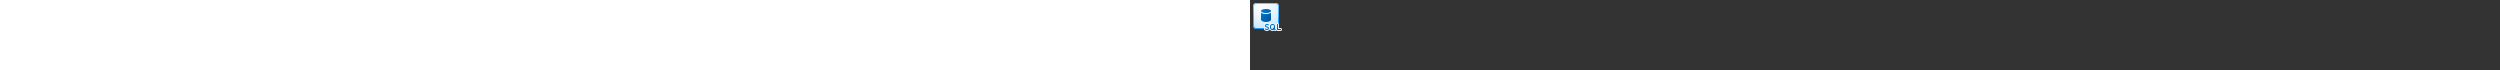 <?xml version="1.0" encoding="utf-8"?><svg xmlns="http://www.w3.org/2000/svg" width="100%" height="70" fill="currentColor" preserveAspectRatio="xMidYMid meet"><rect width="100%" height="100%" fill="#333333" stroke="none"/><g clip-path="url(#icon-d4aaf1e022209ca7__icon-f7edc82fc028dcf1__a)"><mask id="icon-fd617a54cf696a7f__icon-c1f2e70a2c458198__b" width="32" height="32" x="0" y="0" maskUnits="userSpaceOnUse" style="mask-type:luminance"><path fill="#FFFFFF" d="M32 0H0v32h32V0Z" /></mask><g mask="url(#icon-fd617a54cf696a7f__icon-c1f2e70a2c458198__b)"><path fill="url(#icon-81775494e7651969__icon-dd70cf6673e49f47__c)" d="M3 6.5A3.5 3.5 0 0 1 6.5 3h19A3.5 3.5 0 0 1 29 6.5v19a3.5 3.5 0 0 1-3.5 3.5h-19A3.5 3.5 0 0 1 3 25.5v-19Z" /><path fill="url(#icon-360253bfb1a7faa7__icon-700153735b8b53fd__d)" fill-opacity=".2" d="M3 6.5A3.5 3.5 0 0 1 6.5 3h19A3.5 3.5 0 0 1 29 6.5v19a3.5 3.5 0 0 1-3.5 3.5h-19A3.5 3.5 0 0 1 3 25.5v-19Z" /><path fill="url(#icon-88f63b09f9004bd3__icon-bcc389ec7b092dd3__e)" fill-rule="evenodd" d="M25.5 4h-19A2.5 2.5 0 0 0 4 6.5v19A2.5 2.5 0 0 0 6.5 28h19a2.5 2.5 0 0 0 2.5-2.5v-19A2.5 2.5 0 0 0 25.5 4Zm-19-1A3.5 3.5 0 0 0 3 6.5v19A3.5 3.5 0 0 0 6.5 29h19a3.5 3.5 0 0 0 3.5-3.5v-19A3.5 3.5 0 0 0 25.5 3h-19Z" clip-rule="evenodd" /><path fill="url(#icon-9479b99b28b2d1ea__icon-d48f81b825f9ee10__f)" d="M16 14c1.475 0 2.857-.238 3.907-.657.395-.158.77-.353 1.093-.592V19.5c0 1.425-2.149 2.5-5 2.5s-5-1.075-5-2.5v-6.75c.322.24.698.435 1.093.593 1.05.42 2.432.657 3.907.657Z" /><path fill="url(#icon-c6723ffd768848cb__icon-26043e6d65088790__g)" d="M11 11c0 1.105 2.239 2 5 2s5-.895 5-2l-.001-.043C20.942 9.872 18.726 9 16 9c-2.071 0-3.848.504-4.607 1.222-.24.226-.378.475-.392.735A.878.878 0 0 0 11 11Z" /><path fill="#E9F5FF" d="M31.59 28.44c-.28-.28-.66-.44-1.06-.44h-1.5v-3.5c0-.83-.67-1.5-1.5-1.5s-1.5.67-1.5 1.5v1.88c0-.91-.39-1.79-1.06-2.42-.66-.62-1.52-.96-2.44-.96-.92 0-1.78.34-2.44.96-.1.09-.19.19-.28.3-.1-.2-.25-.38-.43-.52-.62-.47-1.39-.74-2.17-.74h-.4a2.855 2.855 0 0 0-1.83.66c-.28.25-.52.55-.7.89-.18.35-.28.72-.31 1.1v.11c0 .75.32 1.4.9 1.89-.22.09-.42.24-.57.43-.52.64-.42 1.59.22 2.11.64.52 1.44.8 2.27.8h.2c.7 0 1.31-.17 1.8-.51.37-.25.65-.58.84-.96.13.19.28.36.45.52.66.62 1.52.96 2.44.96.55 0 1.1-.13 1.59-.37l.09.07c.26.2.57.3.9.3.47 0 .92-.22 1.2-.6 0 0 0-.01.01-.02.27.37.71.61 1.2.61h3c.82 0 1.5-.66 1.5-1.49 0-.4-.15-.78-.44-1.06h.02Zm-12.56-2.11h-.01.01Z" /><path fill="url(#icon-4eea6d66f7c6b3d1__icon-2c271ab63503f331__h)" fill-rule="evenodd" d="M22.531 24a2.57 2.57 0 0 0-1.756.684 2.317 2.317 0 0 0-.744 1.691v1.25c0 .64.272 1.248.744 1.69a2.57 2.57 0 0 0 1.756.685c.6 0 1.181-.205 1.637-.58l.64.48a.5.5 0 0 0 .6-.8l-.616-.461c.155-.313.24-.658.24-1.014v-1.25c0-.64-.273-1.248-.745-1.69A2.57 2.57 0 0 0 22.531 24Zm.877 3.6.56.42c.042-.128.063-.26.063-.395v-1.25c0-.354-.15-.7-.427-.961A1.57 1.57 0 0 0 22.53 25a1.57 1.57 0 0 0-1.072.414c-.278.26-.428.607-.428.961v1.25c0 .354.15.7.428.961.28.262.664.414 1.072.414a1.6 1.6 0 0 0 .796-.21l-.52-.39a.5.5 0 1 1 .6-.8Z" clip-rule="evenodd" /><path fill="url(#icon-f030f59e9e6584a2__icon-f893d787ae5bc31e__i)" d="M18.774 24.53a2.557 2.557 0 0 0-1.809-.518 1.857 1.857 0 0 0-1.796 1 1.84 1.84 0 0 0-.199.713l-.001.017v.017c0 .661.416 1.073.806 1.31.368.222.792.341 1.033.409l.026.007.079.022c.248.07.498.139.704.264.2.121.3.257.3.477 0 .352-.122.499-.244.582-.155.106-.4.163-.704.163h-.021l-.022.001a1.596 1.596 0 0 1-1.142-.351.5.5 0 1 0-.63.776c.515.42 1.173.624 1.836.573.39-.002.858-.072 1.245-.335.428-.29.681-.765.681-1.409 0-.67-.379-1.088-.78-1.332-.334-.203-.723-.309-.957-.373l-.075-.02c-.256-.073-.564-.16-.81-.31-.23-.139-.32-.275-.325-.438a.842.842 0 0 1 .603-.733.857.857 0 0 1 .34-.03l.059.006.058-.007c.405-.049.813.063 1.135.311a.5.5 0 0 0 .61-.793Z" /><path fill="url(#icon-6932117b3ef03172__icon-a0c0f0222be49026__j)" d="M28.031 24.5a.5.5 0 1 0-1 0v4.992a.5.5 0 0 0 .499.5l3 .008a.5.5 0 1 0 .003-1l-2.502-.007V24.5Z" /></g></g><defs><linearGradient id="icon-81775494e7651969__icon-dd70cf6673e49f47__c" x1="10.222" x2="13.511" y1="3" y2="29.311" gradientUnits="userSpaceOnUse"><stop stop-color="#FFFFFF" /><stop offset="1" stop-color="#D7EEFF" /></linearGradient><linearGradient id="icon-88f63b09f9004bd3__icon-bcc389ec7b092dd3__e" x1="11.396" x2="14.897" y1="3" y2="29.256" gradientUnits="userSpaceOnUse"><stop stop-color="#77C5FF" /><stop offset="1" stop-color="#119AFF" /></linearGradient><linearGradient id="icon-9479b99b28b2d1ea__icon-d48f81b825f9ee10__f" x1="11" x2="23.565" y1="9" y2="18.665" gradientUnits="userSpaceOnUse"><stop stop-color="#007DDA" /><stop offset="1" stop-color="#005290" /></linearGradient><linearGradient id="icon-c6723ffd768848cb__icon-26043e6d65088790__g" x1="11" x2="23.565" y1="9" y2="18.665" gradientUnits="userSpaceOnUse"><stop stop-color="#007DDA" /><stop offset="1" stop-color="#005290" /></linearGradient><linearGradient id="icon-4eea6d66f7c6b3d1__icon-2c271ab63503f331__h" x1="14.969" x2="18.902" y1="24" y2="34.531" gradientUnits="userSpaceOnUse"><stop stop-color="#007DDA" /><stop offset="1" stop-color="#005290" /></linearGradient><linearGradient id="icon-f030f59e9e6584a2__icon-f893d787ae5bc31e__i" x1="14.969" x2="18.902" y1="24" y2="34.531" gradientUnits="userSpaceOnUse"><stop stop-color="#007DDA" /><stop offset="1" stop-color="#005290" /></linearGradient><linearGradient id="icon-6932117b3ef03172__icon-a0c0f0222be49026__j" x1="14.969" x2="18.902" y1="24" y2="34.531" gradientUnits="userSpaceOnUse"><stop stop-color="#007DDA" /><stop offset="1" stop-color="#005290" /></linearGradient><radialGradient id="icon-360253bfb1a7faa7__icon-700153735b8b53fd__d" cx="0" cy="0" r="1" gradientTransform="rotate(56.31 -3.476 15.448) scale(24.738 21.408)" gradientUnits="userSpaceOnUse"><stop offset=".177" stop-color="#FFFFFF" /><stop offset="1" stop-color="#71C2FF" /></radialGradient><clipPath id="icon-d4aaf1e022209ca7__icon-f7edc82fc028dcf1__a"><path fill="#FFFFFF" d="M0 0h32v32H0z" /></clipPath></defs></svg>